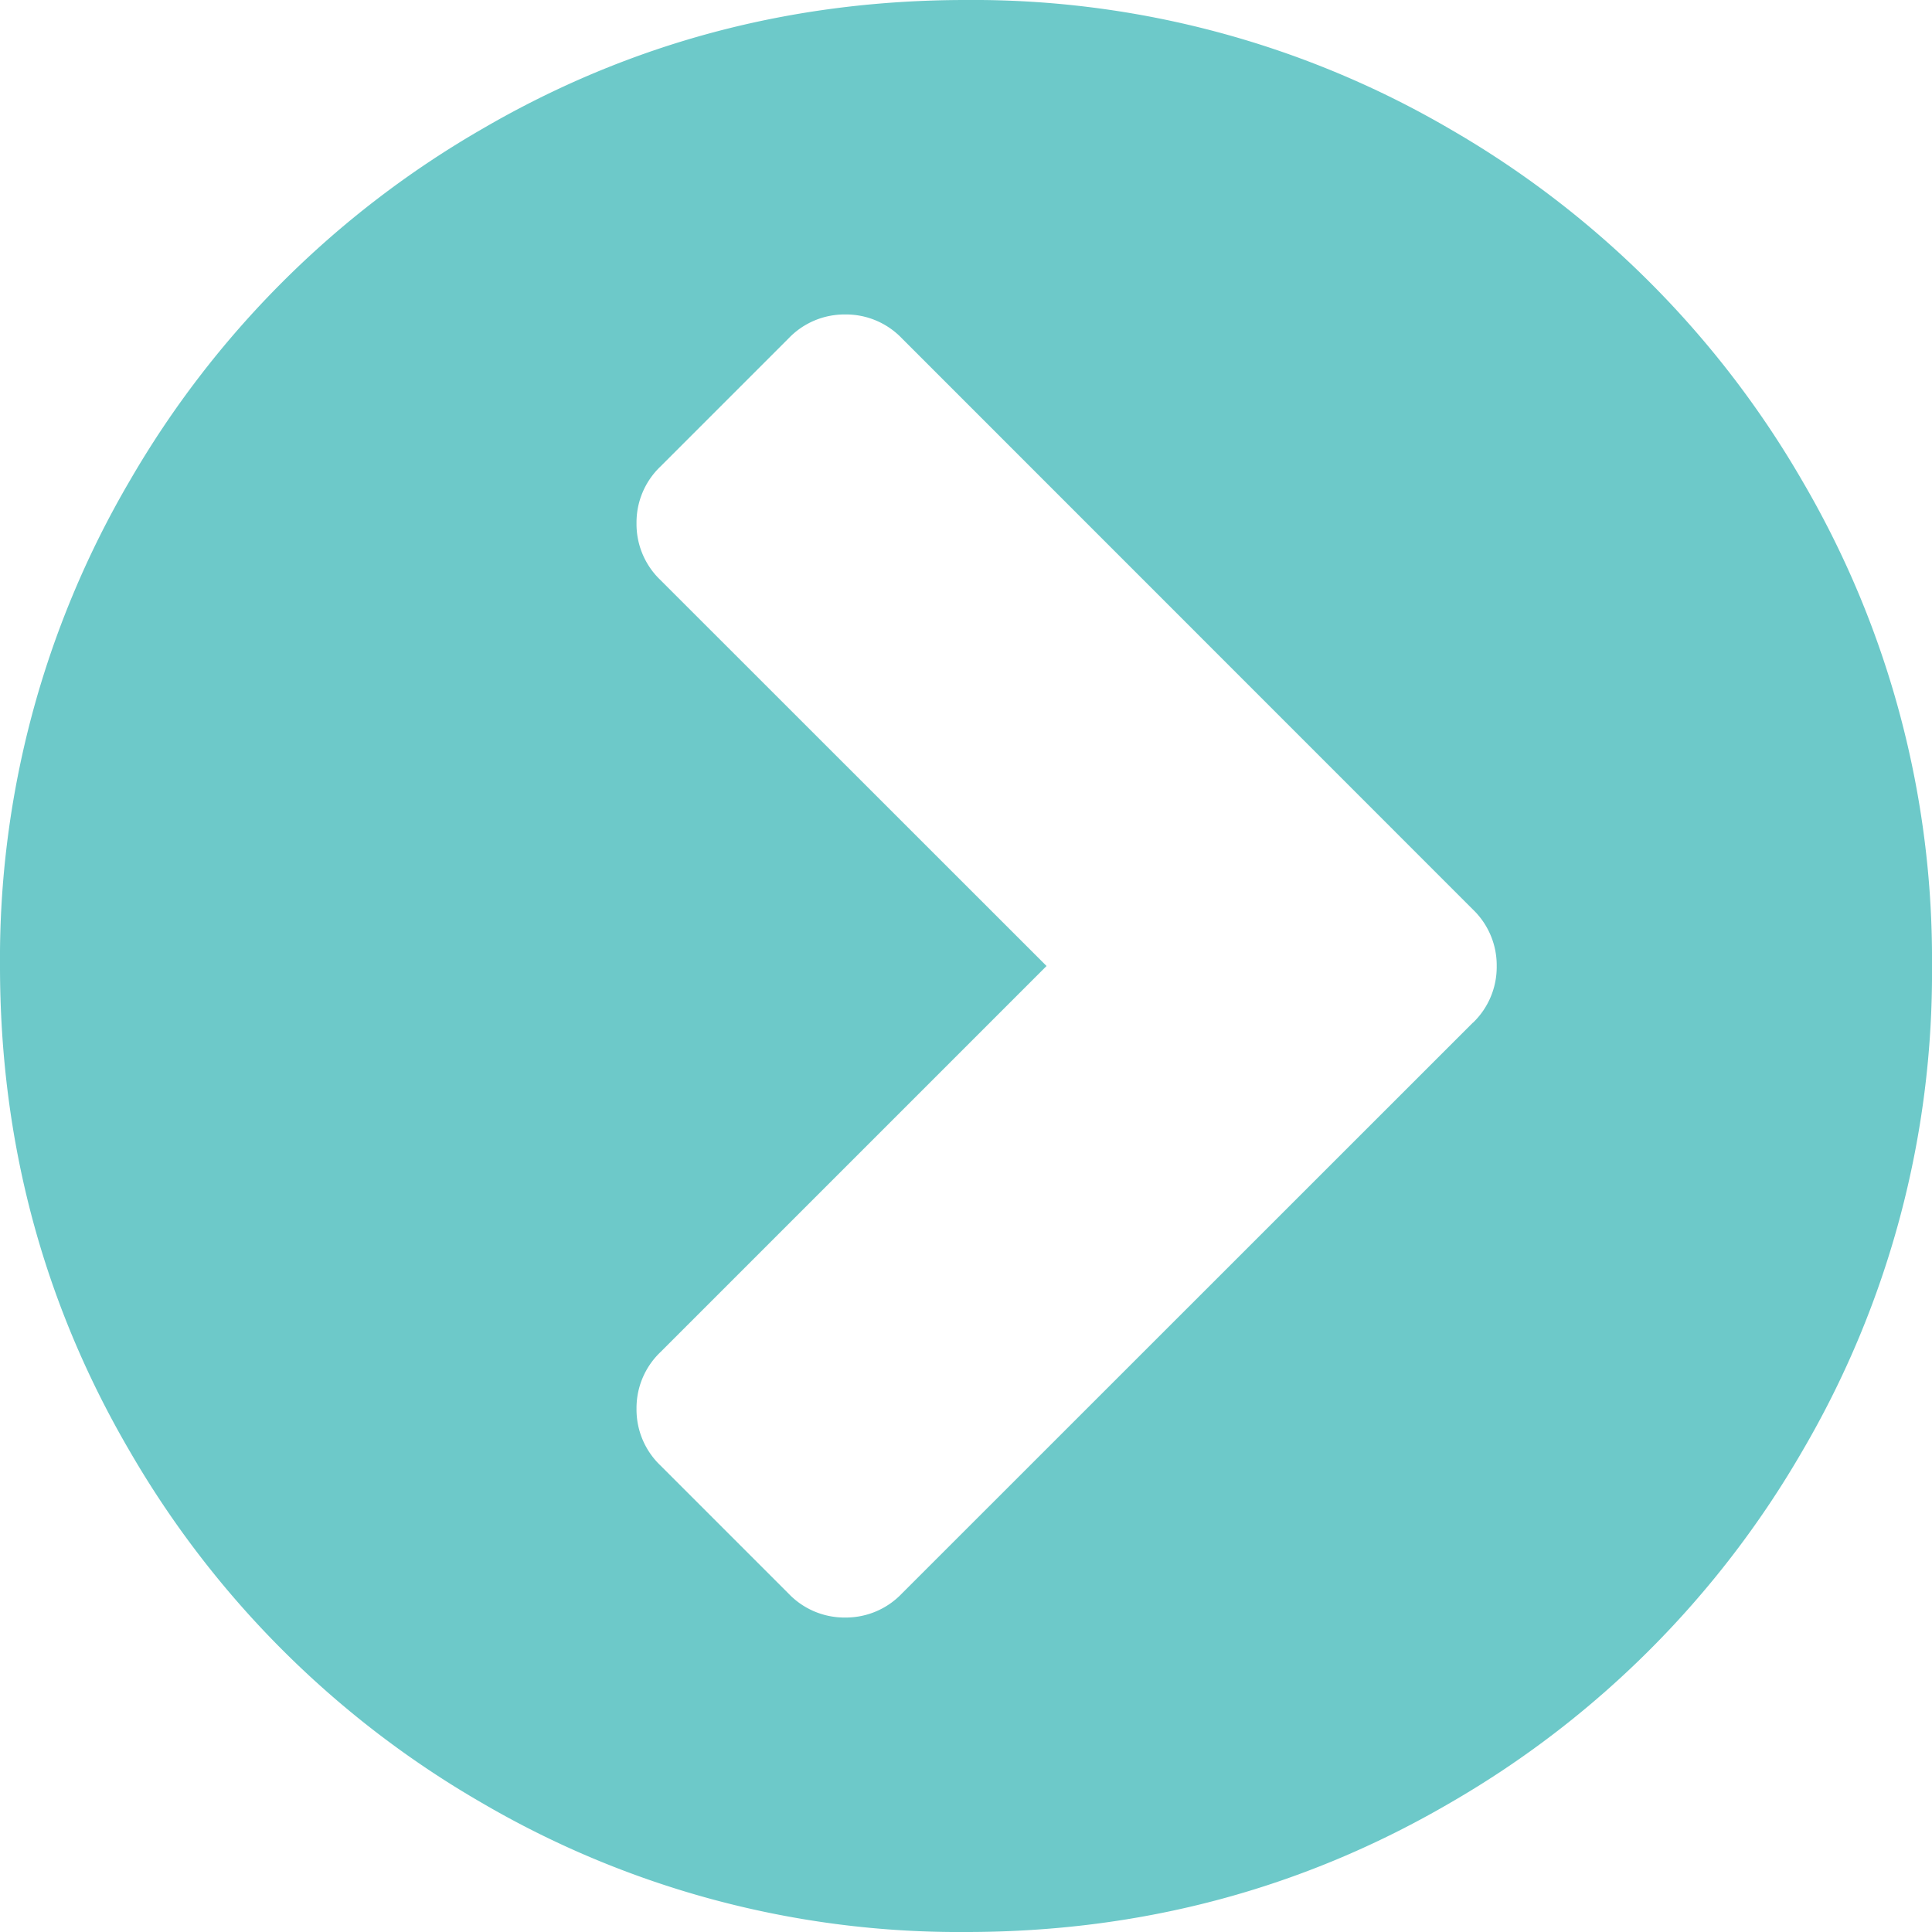 <svg width="13" height="13" viewBox="0 0 13 13" xmlns="http://www.w3.org/2000/svg">
    <title>
        arrow-right-tiny
    </title>
    <path d="M12.128 3.237A6.473 6.473 0 0 0 9.763.872 6.358 6.358 0 0 0 6.5 0C5.32 0 4.233.29 3.237.872A6.471 6.471 0 0 0 .872 3.237 6.358 6.358 0 0 0 0 6.5c0 1.18.29 2.267.872 3.263a6.473 6.473 0 0 0 2.365 2.365A6.359 6.359 0 0 0 6.5 13c1.18 0 2.267-.29 3.263-.872a6.471 6.471 0 0 0 2.365-2.365A6.36 6.36 0 0 0 13 6.5a6.36 6.36 0 0 0-.872-3.263zM9.911 6.881l-3.843 3.842a.52.52 0 0 1-.38.161.52.52 0 0 1-.381-.16l-.864-.864a.52.52 0 0 1-.16-.381.52.52 0 0 1 .16-.38L7.042 6.5 4.443 3.902a.52.52 0 0 1-.16-.381.52.52 0 0 1 .16-.381l.864-.864a.52.52 0 0 1 .38-.16.52.52 0 0 1 .381.16L9.911 6.12a.52.52 0 0 1 .16.38.52.52 0 0 1-.16.382z" fill="#6DC9C9" fill-rule="nonzero"/>
</svg>
